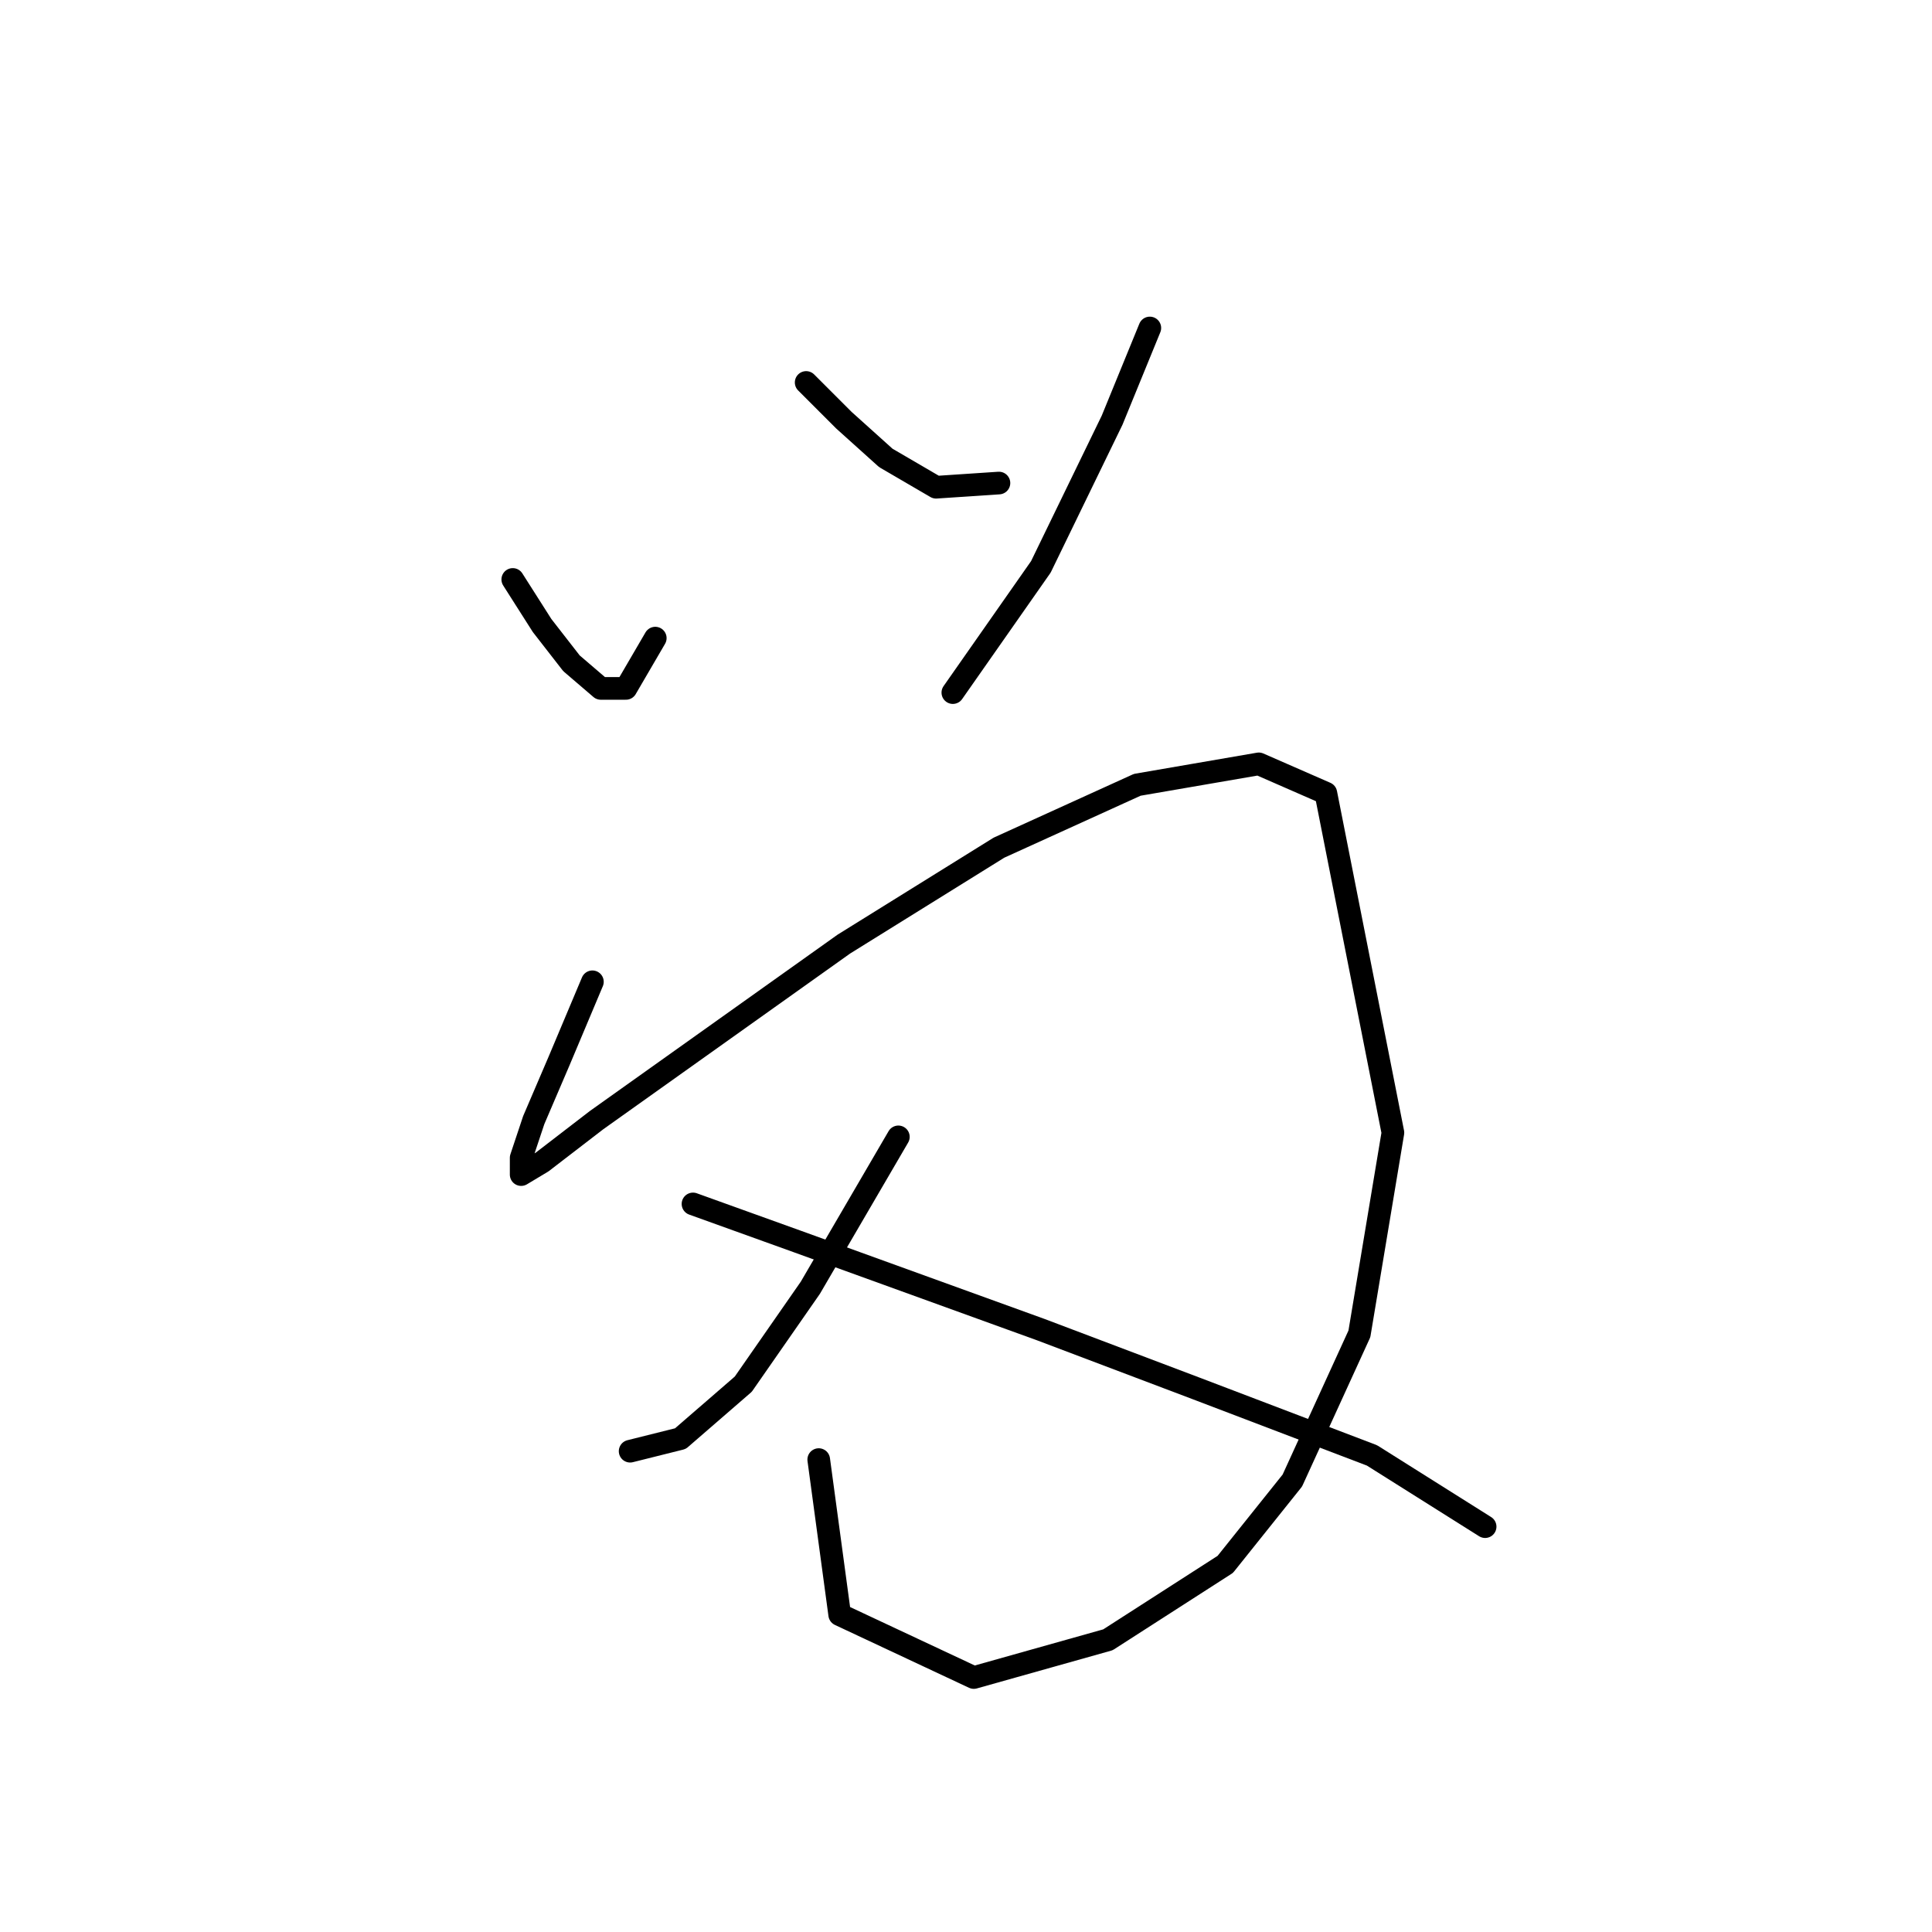 <?xml version="1.0" standalone="no"?>
    <svg width="256" height="256" xmlns="http://www.w3.org/2000/svg" version="1.1">
    <polyline stroke="black" stroke-width="3" stroke-linecap="round" fill="transparent" stroke-linejoin="round" points="67.945 76.779 71.833 82.888 75.72 87.886 79.608 91.218 82.94 91.218 86.827 84.554 86.827 84.554 " />
        <polyline stroke="black" stroke-width="3" stroke-linecap="round" fill="transparent" stroke-linejoin="round" points="106.82 50.678 111.818 55.676 117.372 60.674 124.036 64.561 132.366 64.006 132.366 64.006 " />
        <polyline stroke="black" stroke-width="3" stroke-linecap="round" fill="transparent" stroke-linejoin="round" points="152.359 43.458 147.361 55.676 137.92 75.113 126.257 91.774 126.257 91.774 " />
        <polyline stroke="black" stroke-width="3" stroke-linecap="round" fill="transparent" stroke-linejoin="round" points="78.497 130.093 74.054 140.645 70.722 148.42 69.056 153.418 69.056 155.639 71.833 153.973 79.052 148.42 111.818 125.095 132.366 112.322 150.693 103.991 166.798 101.215 175.683 105.102 184.569 150.086 180.126 176.743 171.241 196.18 162.355 207.287 146.805 217.283 129.034 222.281 111.263 213.951 108.486 193.403 108.486 193.403 " />
        <polyline stroke="black" stroke-width="3" stroke-linecap="round" fill="transparent" stroke-linejoin="round" points="119.038 150.641 107.375 170.634 98.49 183.407 90.159 190.626 83.495 192.292 83.495 192.292 " />
        <polyline stroke="black" stroke-width="3" stroke-linecap="round" fill="transparent" stroke-linejoin="round" points="91.825 159.527 105.709 164.525 137.92 176.187 158.468 183.962 181.792 192.848 196.787 202.289 196.787 202.289 " />
        </svg>